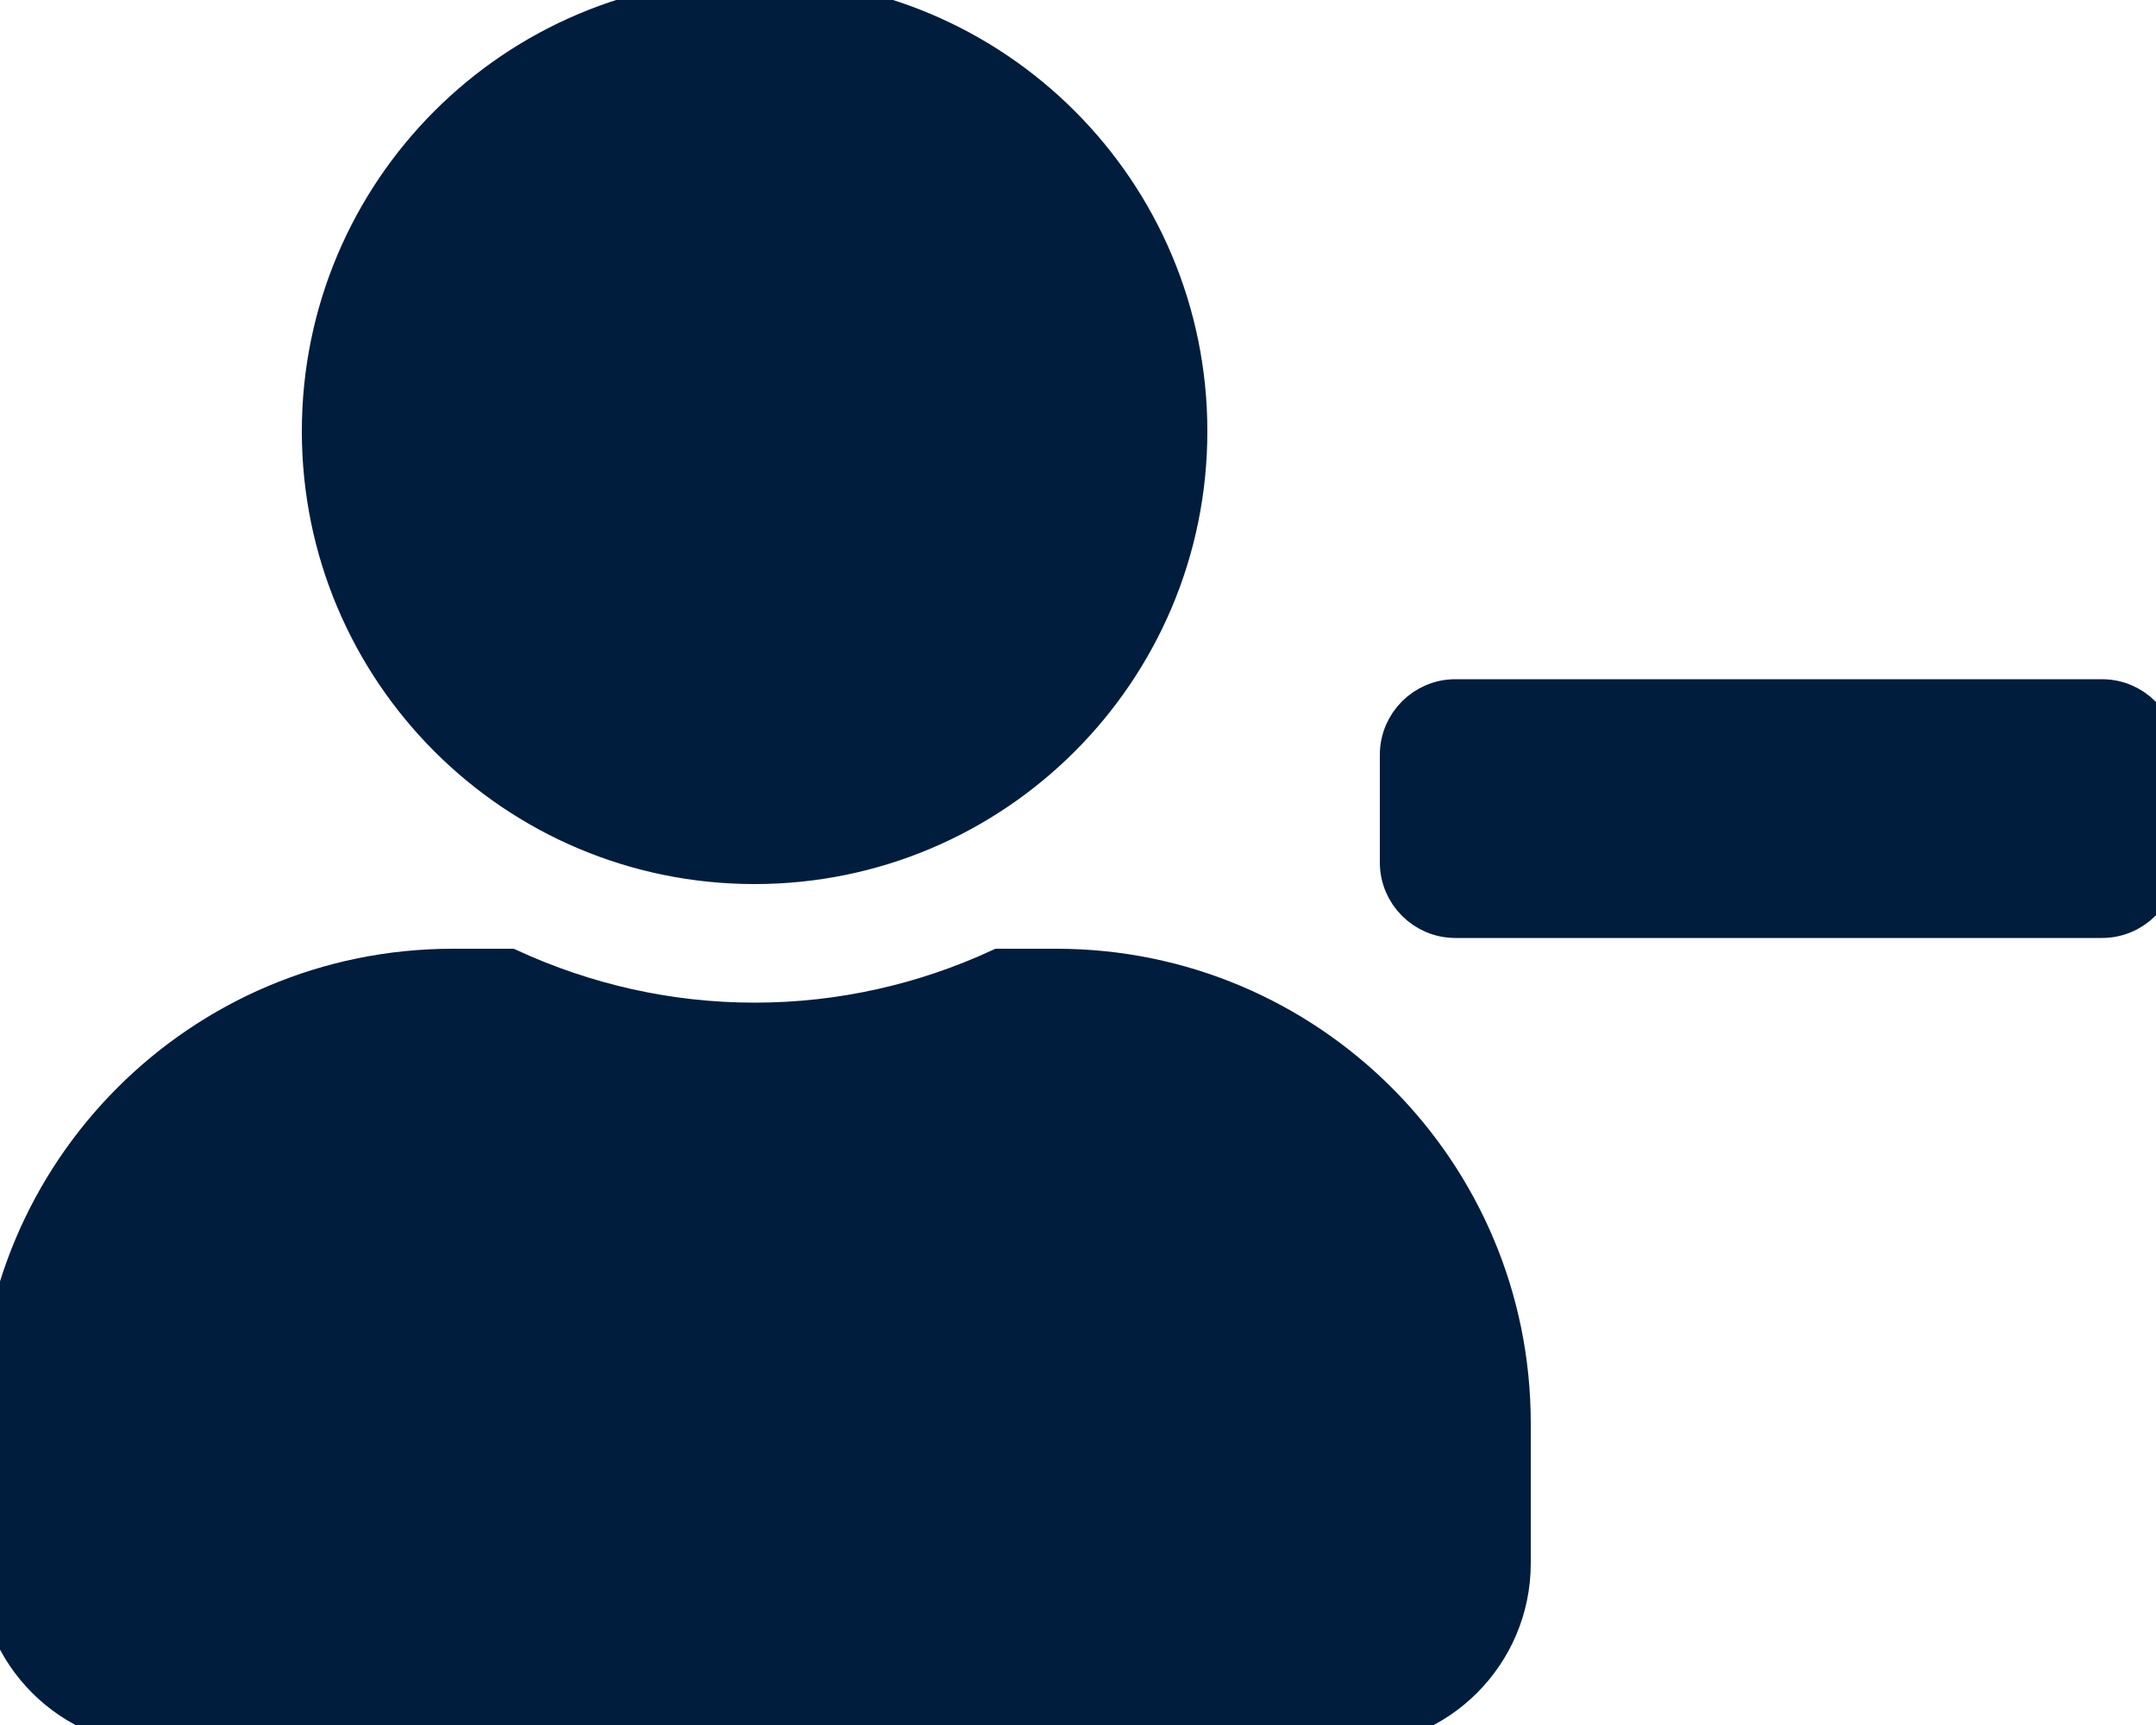 <?xml version="1.0" ?><svg xmlns="http://www.w3.org/2000/svg" aria-hidden="true" focusable="false" data-prefix="fas" data-icon="user-minus" class="svg-inline--fa fa-user-minus fa-w-20" role="img" viewBox="0 0 640 512"><path fill="#001D3D" d="M624 208H432c-8.8 0-16 7.2-16 16v32c0 8.8 7.2 16 16 16h192c8.8 0 16-7.2 16-16v-32c0-8.8-7.2-16-16-16zm-400 48c70.7 0 128-57.3 128-128S294.7 0 224 0 96 57.3 96 128s57.3 128 128 128zm89.6 32h-16.7c-22.2 10.2-46.9 16-72.9 16s-50.6-5.8-72.9-16h-16.7C60.2 288 0 348.2 0 422.4V464c0 26.5 21.5 48 48 48h352c26.5 0 48-21.5 48-48v-41.6c0-74.2-60.2-134.4-134.4-134.4z" stroke="#001D3D" stroke-width="12.8"/></svg>
